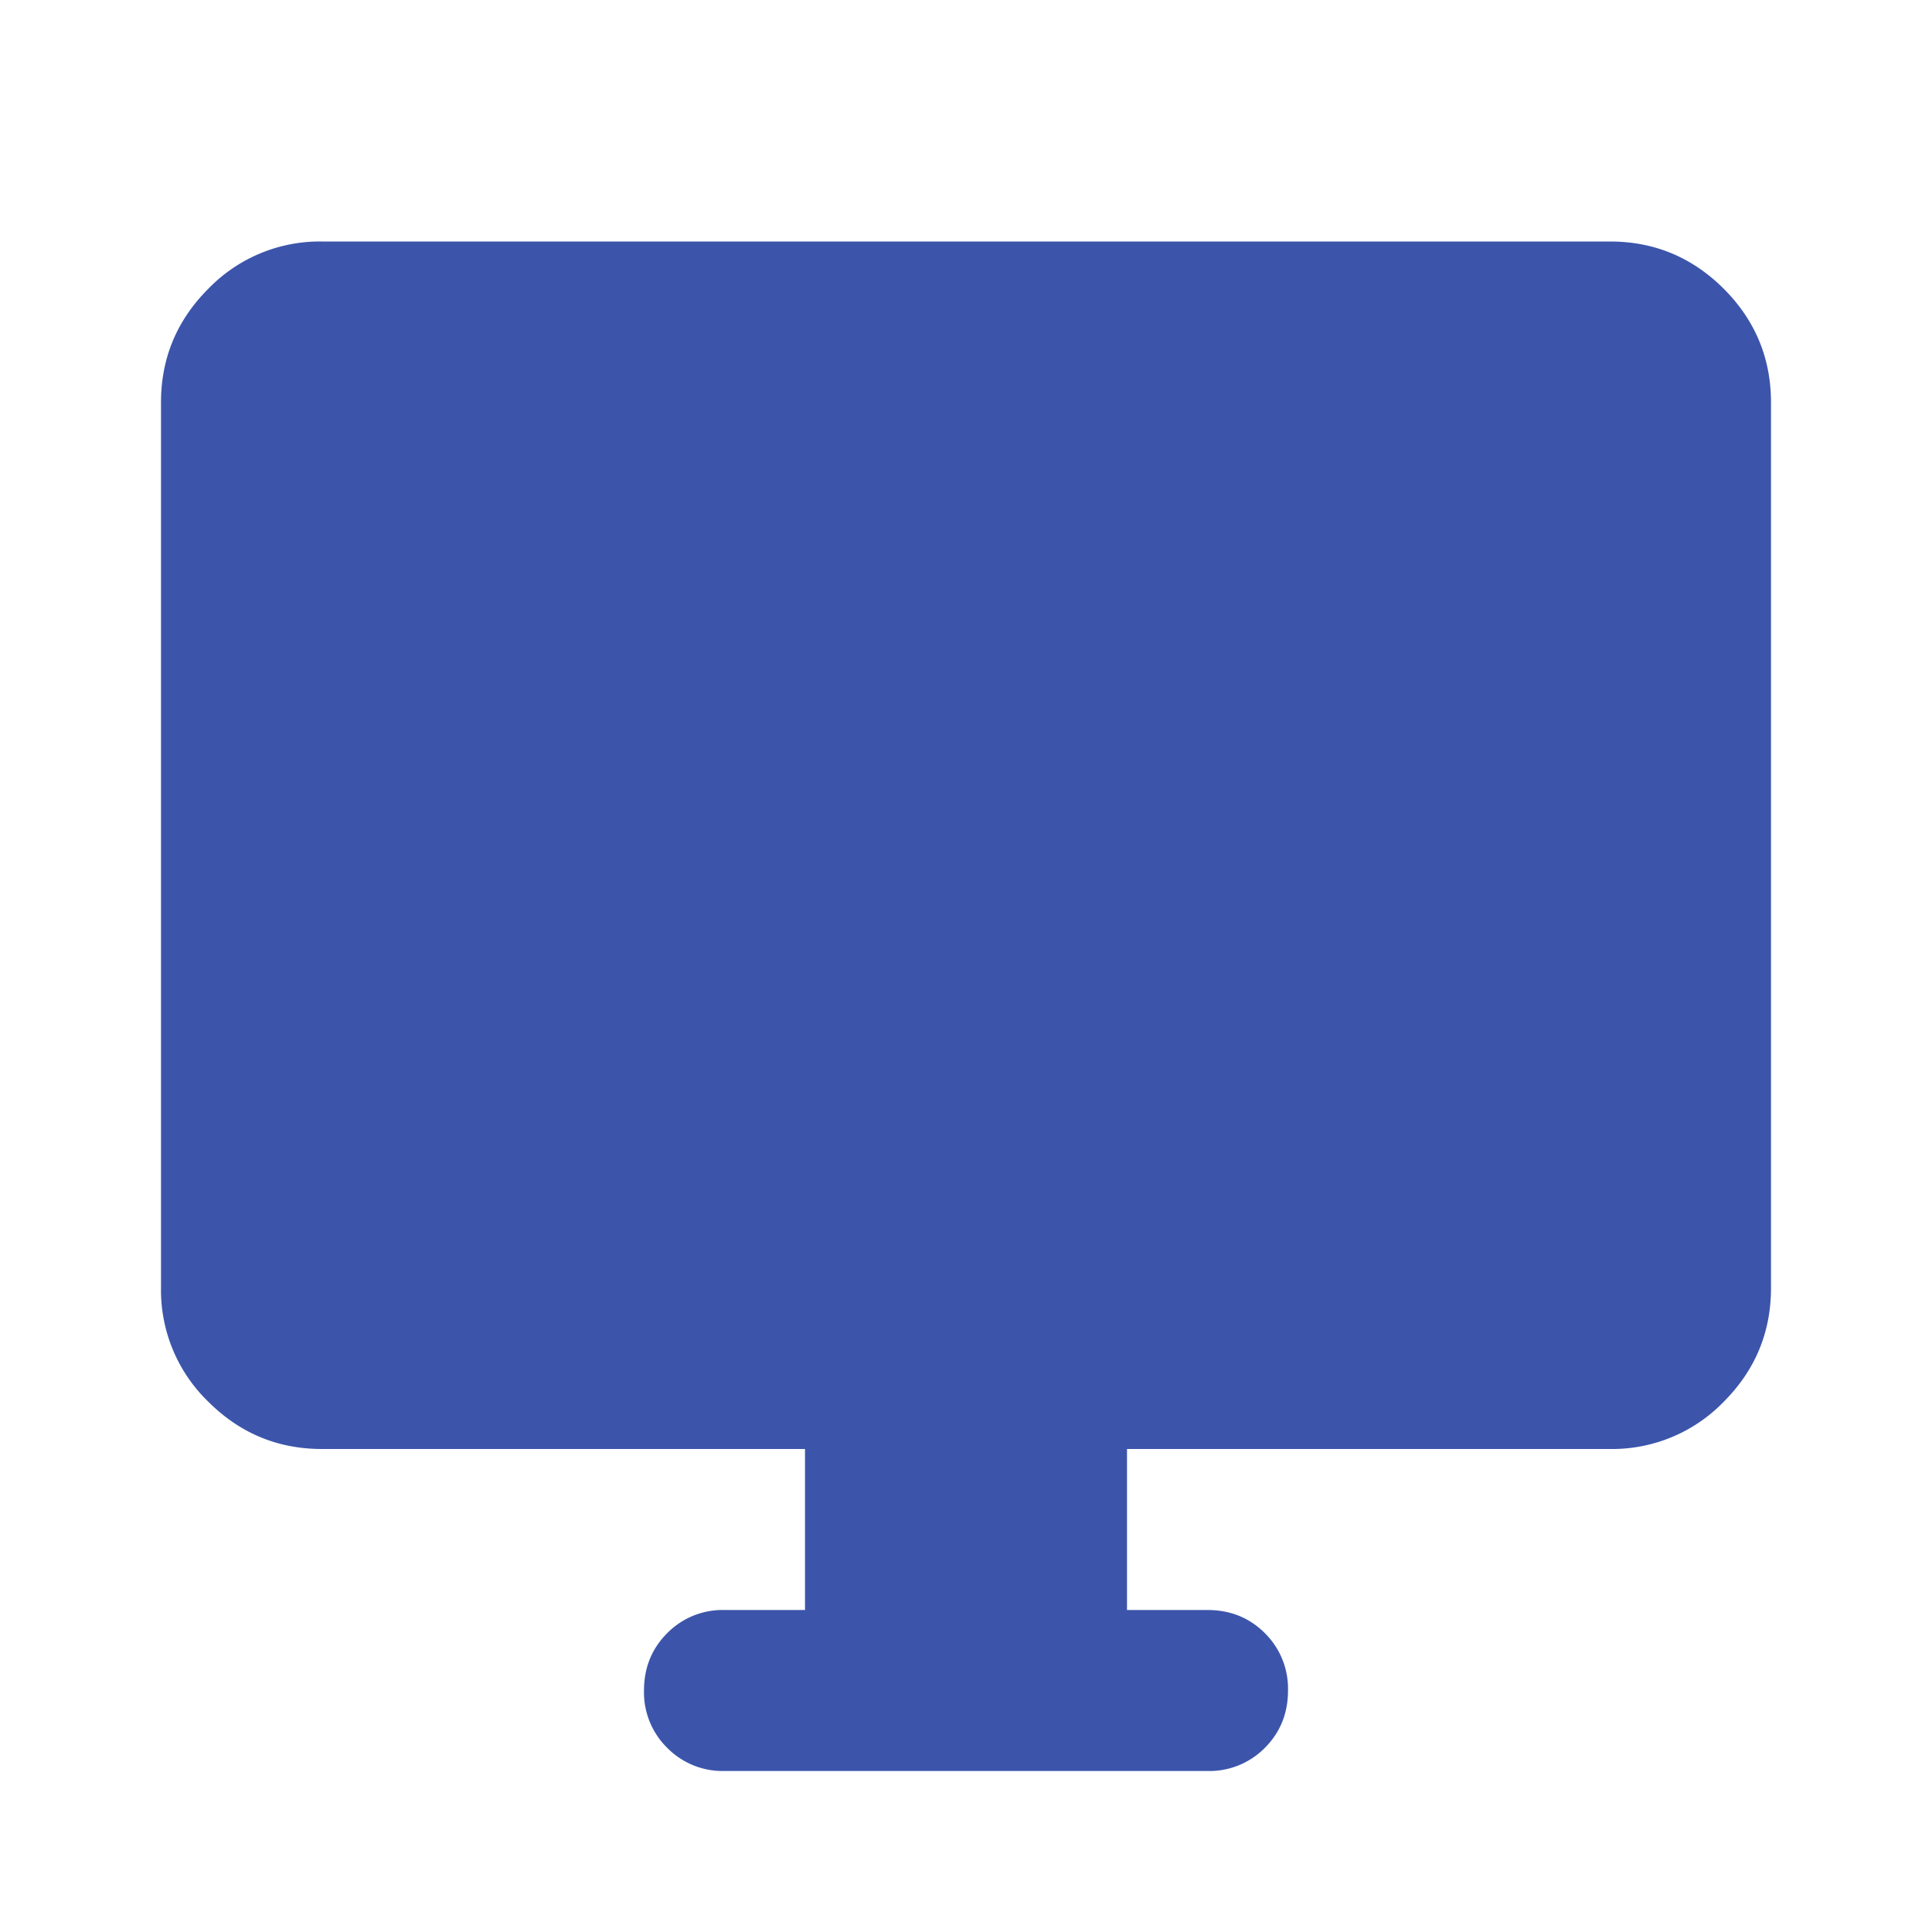 <svg xmlns="http://www.w3.org/2000/svg" fill="none" viewBox="0 0 24 24"><path fill="#3C55AB" d="M9 22a.965.965 0 01-.712-.288A.965.965 0 018 21c0-.283.096-.52.288-.712A.965.965 0 019 20h1v-2H4c-.55 0-1.02-.196-1.412-.587A1.927 1.927 0 012 16V5c0-.55.196-1.021.588-1.413A1.925 1.925 0 014 3h16c.55 0 1.021.196 1.413.587.391.392.587.863.587 1.413v11c0 .55-.196 1.021-.587 1.413A1.928 1.928 0 0120 18h-6v2h1c.283 0 .521.096.713.288A.967.967 0 0116 21c0 .283-.096.52-.287.712A.968.968 0 0115 22H9z"/></svg>